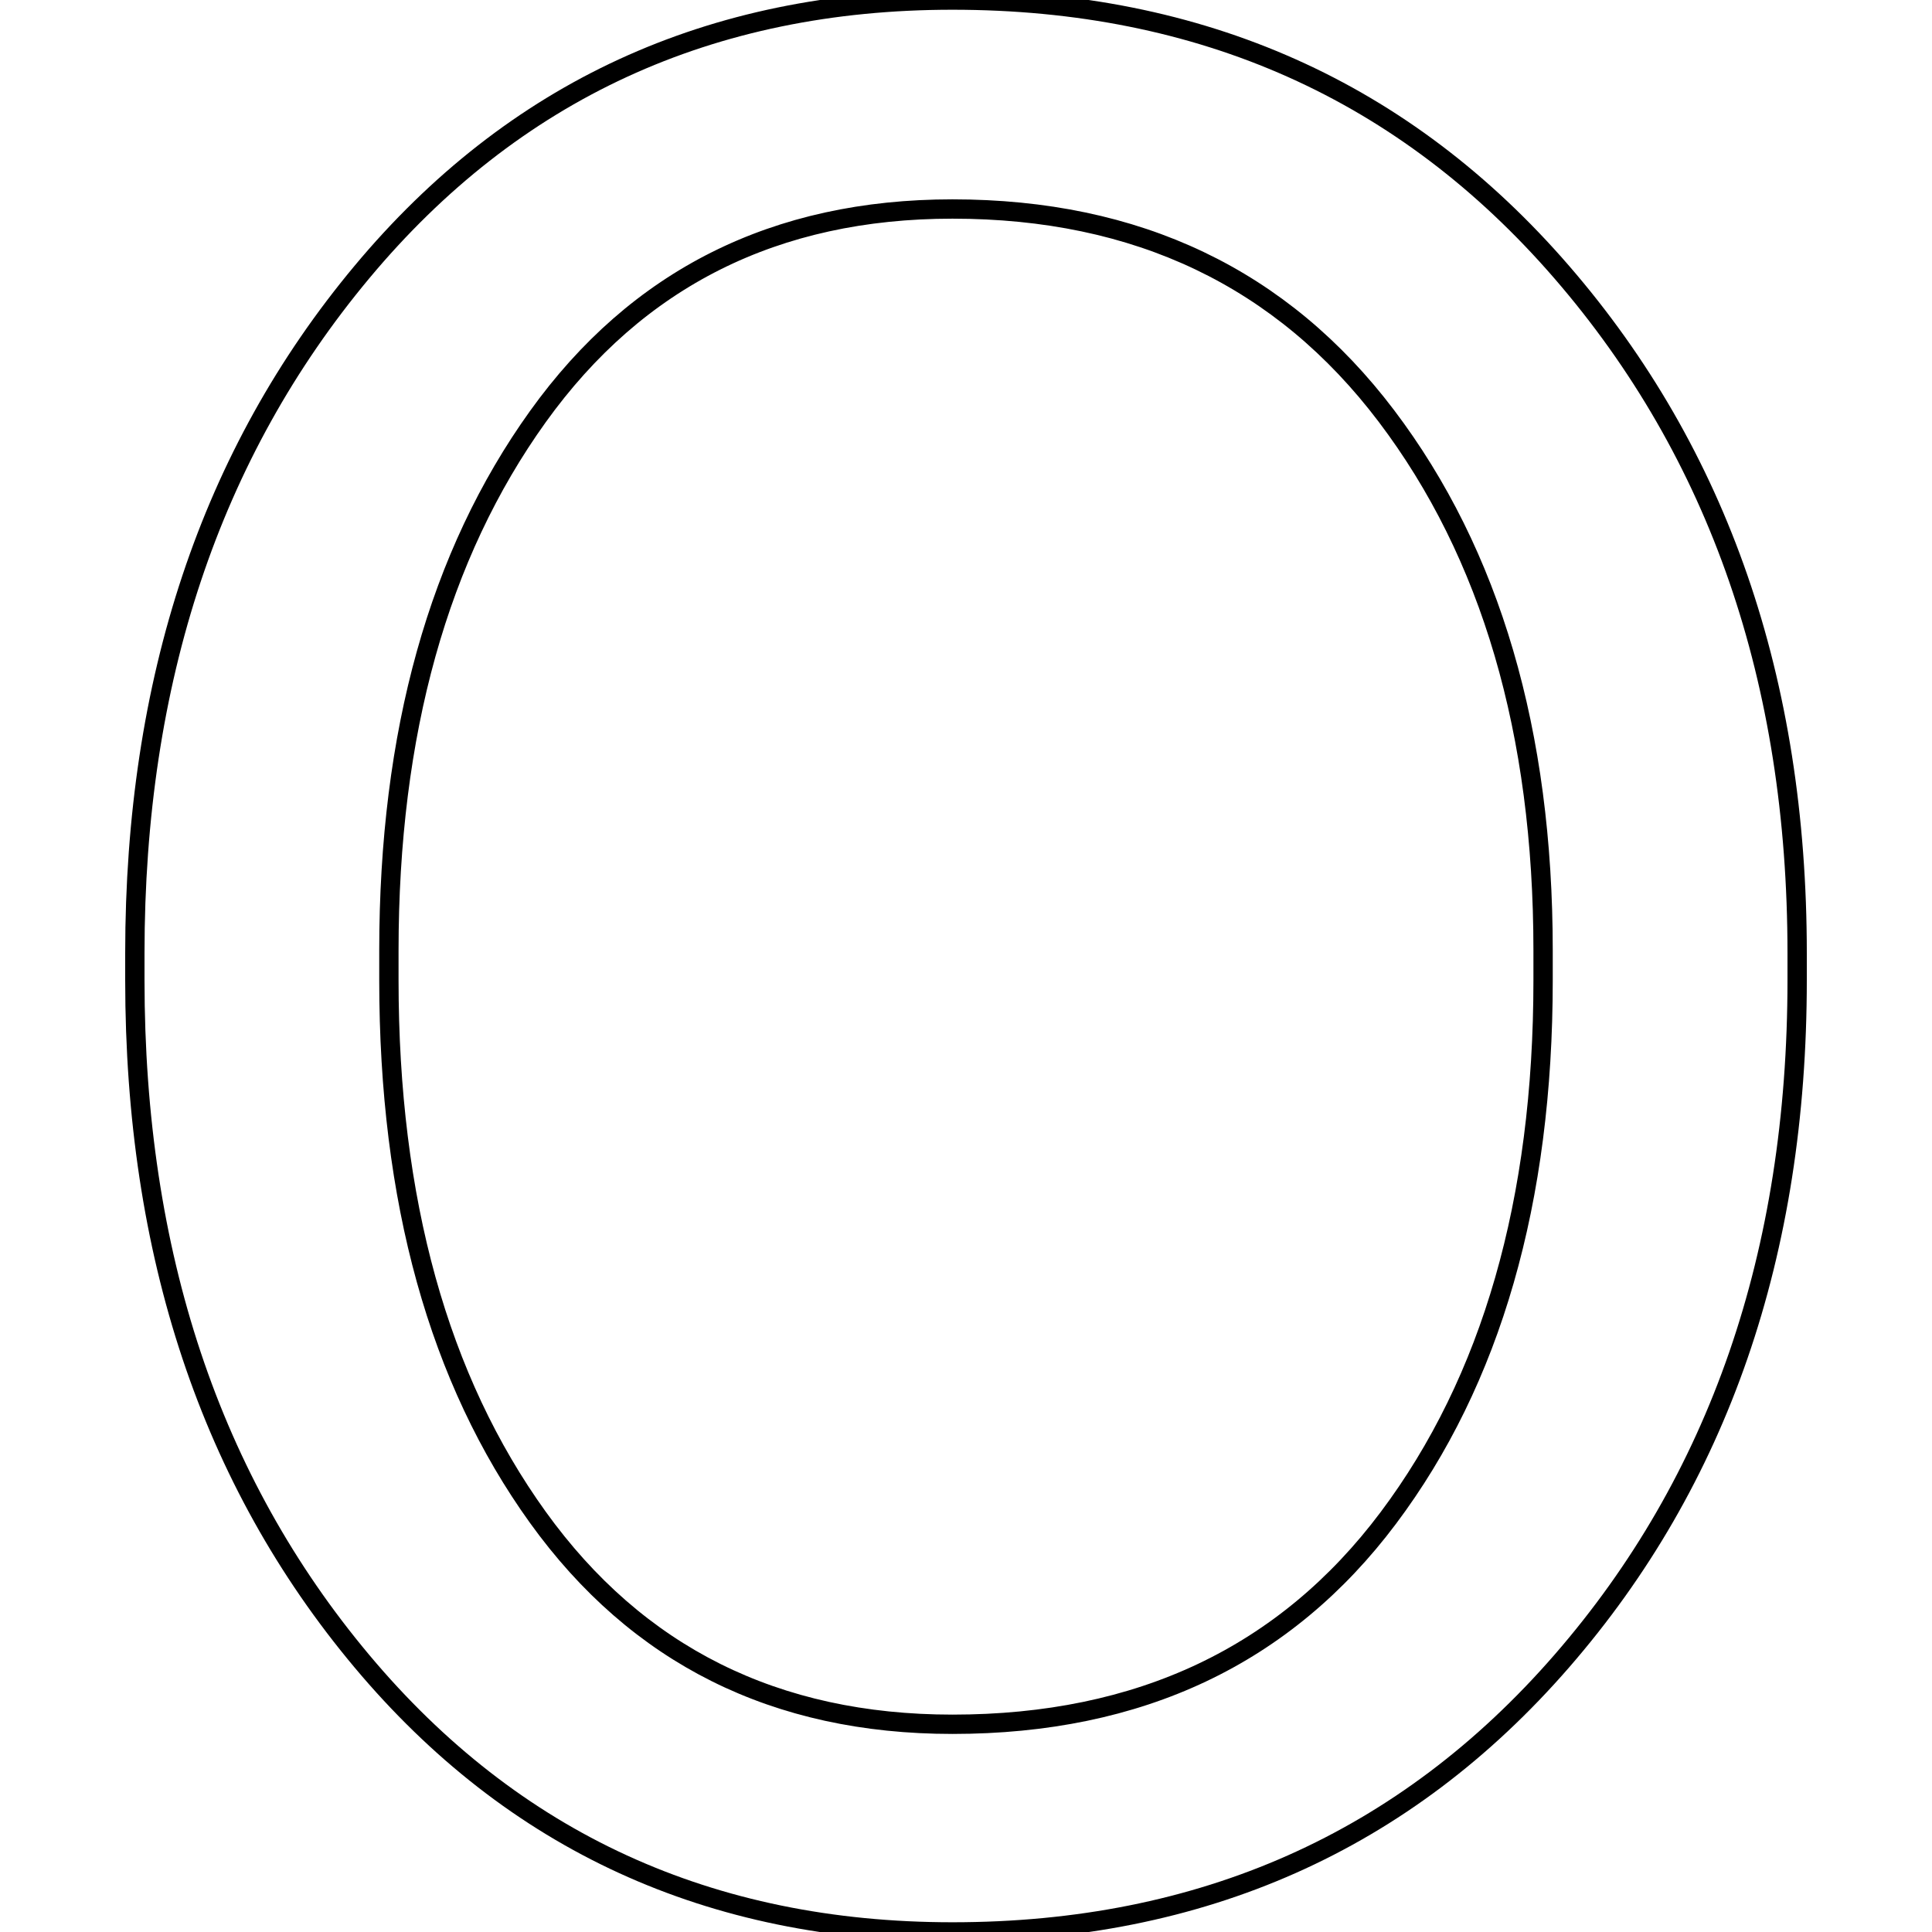 <?xml version="1.0" encoding="UTF-8" standalone="no"?>
<!-- Created with Inkscape (http://www.inkscape.org/) -->

<svg
   xmlns:dc="http://purl.org/dc/elements/1.1/"
   xmlns:cc="http://creativecommons.org/ns#"
   xmlns:rdf="http://www.w3.org/1999/02/22-rdf-syntax-ns#"
   xmlns:svg="http://www.w3.org/2000/svg"
   xmlns="http://www.w3.org/2000/svg"
   xmlns:sodipodi="http://sodipodi.sourceforge.net/DTD/sodipodi-0.dtd"
   xmlns:inkscape="http://www.inkscape.org/namespaces/inkscape"
   width="100"
   height="100"
   id="svg2"
   version="1.1"
   inkscape:version="0.48.4 r9939"
   sodipodi:docname="O_roboto_slab.svg">
  <defs
     id="defs4" />
  <sodipodi:namedview
     id="base"
     pagecolor="#ffffff"
     bordercolor="#666666"
     borderopacity="1.0"
     inkscape:pageopacity="0.0"
     inkscape:pageshadow="2"
     inkscape:zoom="2.8001429"
     inkscape:cx="-1.6472051"
     inkscape:cy="56.865432"
     inkscape:document-units="px"
     inkscape:current-layer="layer1"
     showgrid="false"
     showguides="true"
     inkscape:guide-bbox="true"
     inkscape:window-width="1307"
     inkscape:window-height="744"
     inkscape:window-x="59"
     inkscape:window-y="24"
     inkscape:window-maximized="1">
    <sodipodi:guide
       orientation="1,0"
       position="49.997,88.924"
       id="guide3030" />
  </sodipodi:namedview>
  <g
     inkscape:label="Layer 1"
     inkscape:groupmode="layer"
     id="layer1">
    <path
       style="fill:none;stroke:#000000;stroke-width:1.0px;stroke-linecap:butt;stroke-linejoin:miter;stroke-opacity:1"
       d="m 93.02,50.734 q 0,21.227 -12.182,35.244 -12.182,14.018 -31.539,14.018 -18.823,0 -30.571,-14.018 Q 6.98,71.961 6.98,50.734 v -1.402 q 0,-21.16 11.748,-35.244 11.748,-14.084 30.571,-14.084 19.357,0 31.539,14.084 12.182,14.084 12.182,35.244 v 1.402 z m -13.15,-1.535 q 0,-16.954 -8.11,-27.668 -8.11,-10.713 -22.461,-10.713 -13.75,0 -21.46,10.747 -7.71,10.747 -7.71,27.634 v 1.535 q 0,17.088 7.71,27.801 7.71,10.713 21.46,10.713 14.551,0 22.561,-10.68 8.01,-10.68 8.01,-27.835 v -1.535 z"
       id="O"
       inkscape:connector-curvature="0" />
  </g>
</svg>
